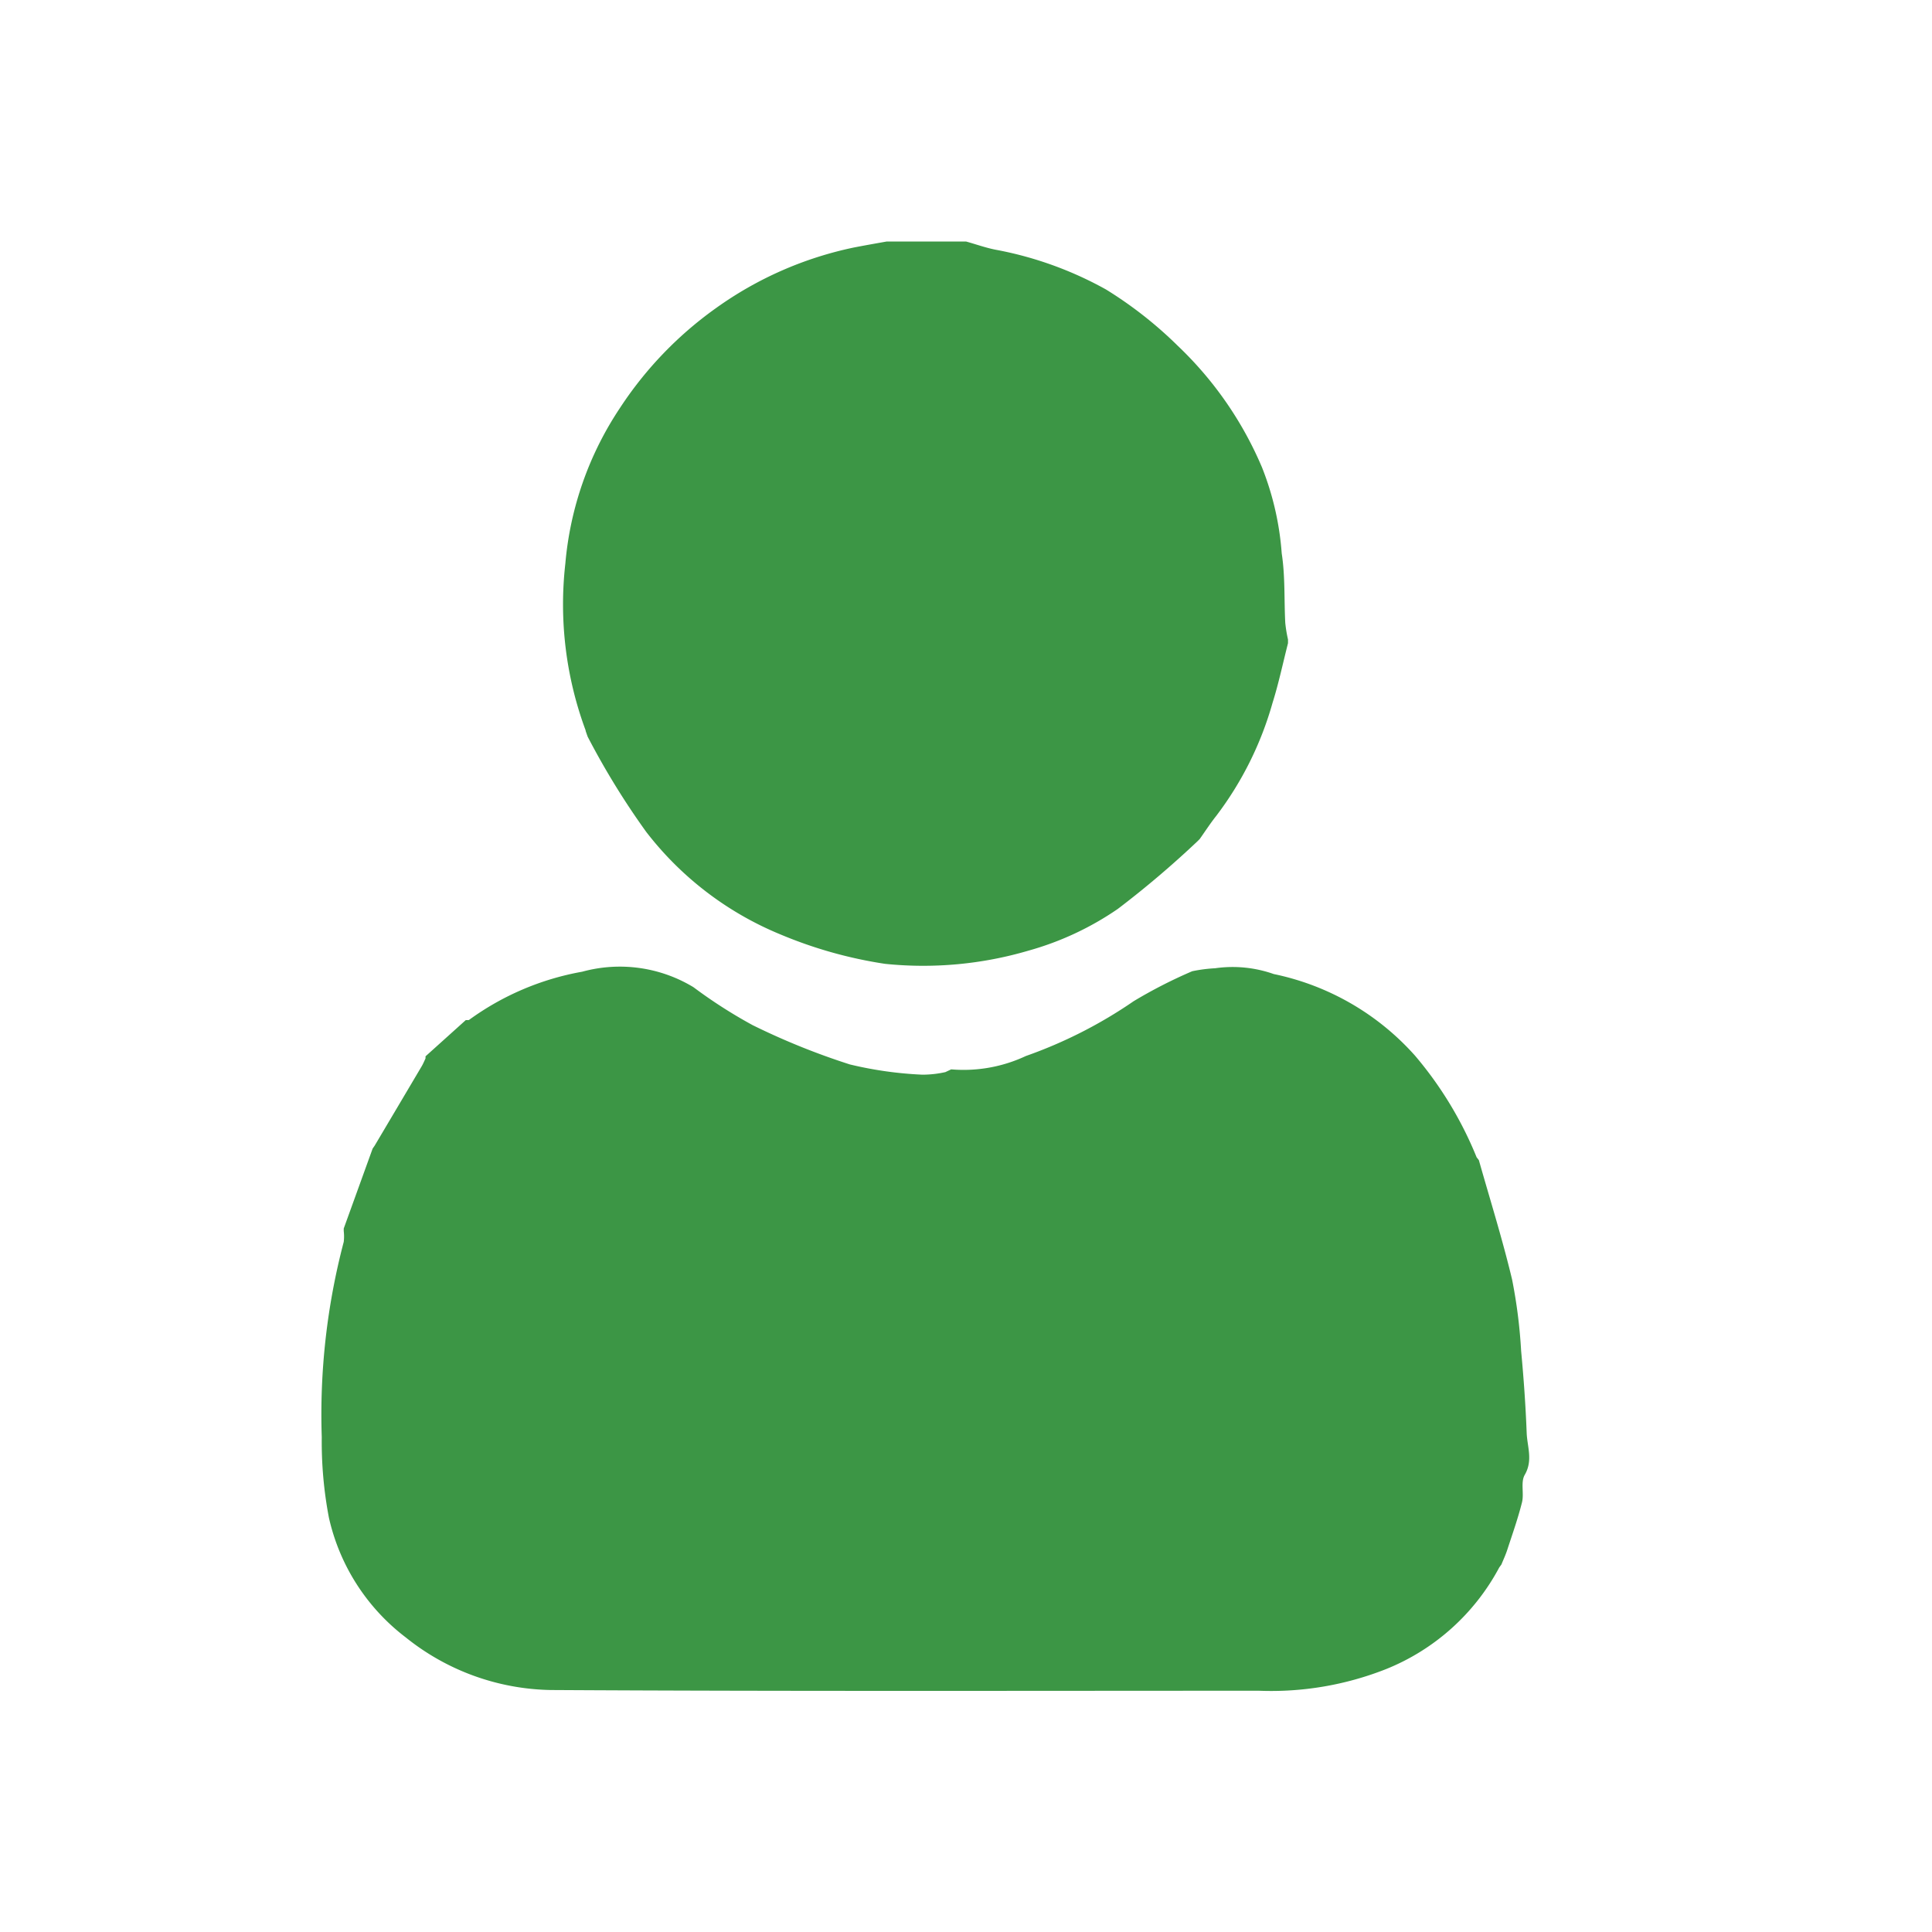 <svg xmlns="http://www.w3.org/2000/svg" xmlns:xlink="http://www.w3.org/1999/xlink" width="24" height="24" viewBox="0 0 24 24">
  <defs>
    <clipPath id="clip-path">
      <rect id="Rectangle_16535" data-name="Rectangle 16535" width="24" height="24" fill="none" stroke="#707070" stroke-width="1"/>
    </clipPath>
  </defs>
  <g id="Mask_Group_2054" data-name="Mask Group 2054" clip-path="url(#clip-path)">
    <g id="My_Profile" data-name="My Profile">
      <path id="Path_83628" data-name="Path 83628" d="M7.276,9.076A4.5,4.5,0,0,1,7.023,7,4.12,4.12,0,0,1,7.7,5.07,4.645,4.645,0,0,1,8.892,3.829a4.525,4.525,0,0,1,1.718-.755c.135-.026.27-.05.406-.074H12c.131.036.26.084.394.107a4.507,4.507,0,0,1,1.345.489,5.019,5.019,0,0,1,.892.7,4.508,4.508,0,0,1,1.046,1.51,3.6,3.6,0,0,1,.245,1.069c.044.283.029.575.044.862A1.7,1.7,0,0,0,16,7.944c0,.015,0,.031,0,.046-.063.247-.116.5-.192.741a4.2,4.2,0,0,1-.7,1.405c-.073.092-.137.191-.205.287l-.027.027a12.071,12.071,0,0,1-.989.84,3.713,3.713,0,0,1-1.11.519,4.632,4.632,0,0,1-1.784.164,5.453,5.453,0,0,1-1.3-.366,4.048,4.048,0,0,1-1.667-1.275A9.593,9.593,0,0,1,7.3,9.151l-.026-.074Z" fill="#3c9645"/>
      <path id="Path_83629" data-name="Path 83629" d="M5.825,12.671a3.4,3.4,0,0,1,1.407-.6,1.766,1.766,0,0,1,1.382.192,6.1,6.1,0,0,0,.736.472,8.759,8.759,0,0,0,1.208.488,4.721,4.721,0,0,0,.9.127,1.3,1.3,0,0,0,.286-.032l.072-.034a1.822,1.822,0,0,0,.928-.166,5.7,5.7,0,0,0,1.339-.681,6.018,6.018,0,0,1,.727-.372,1.865,1.865,0,0,1,.285-.037,1.534,1.534,0,0,1,.728.072,3.223,3.223,0,0,1,1.756,1.015,4.637,4.637,0,0,1,.764,1.261l.028.036c.14.494.294.985.413,1.484a6.388,6.388,0,0,1,.112.885c.032.339.056.68.069,1.02.007.171.08.341-.024.52-.053.091-.007.231-.034.341-.05.2-.119.394-.183.59-.02.062-.048.122-.073.183l-.027.037a2.759,2.759,0,0,1-1.413,1.265,3.883,3.883,0,0,1-1.57.266c-2.932,0-5.865.008-8.8-.009a2.953,2.953,0,0,1-1.8-.653,2.58,2.58,0,0,1-.955-1.487,5.023,5.023,0,0,1-.089-1,8.421,8.421,0,0,1,.273-2.427.579.579,0,0,0,0-.135q0-.015,0-.031l.359-.993.025-.036q.292-.492.583-.984c.019-.032.033-.066.049-.1,0-.009,0-.018,0-.026l.5-.45h.028Z" fill="#3c9645"/>
    </g>
  </g>
</svg>
